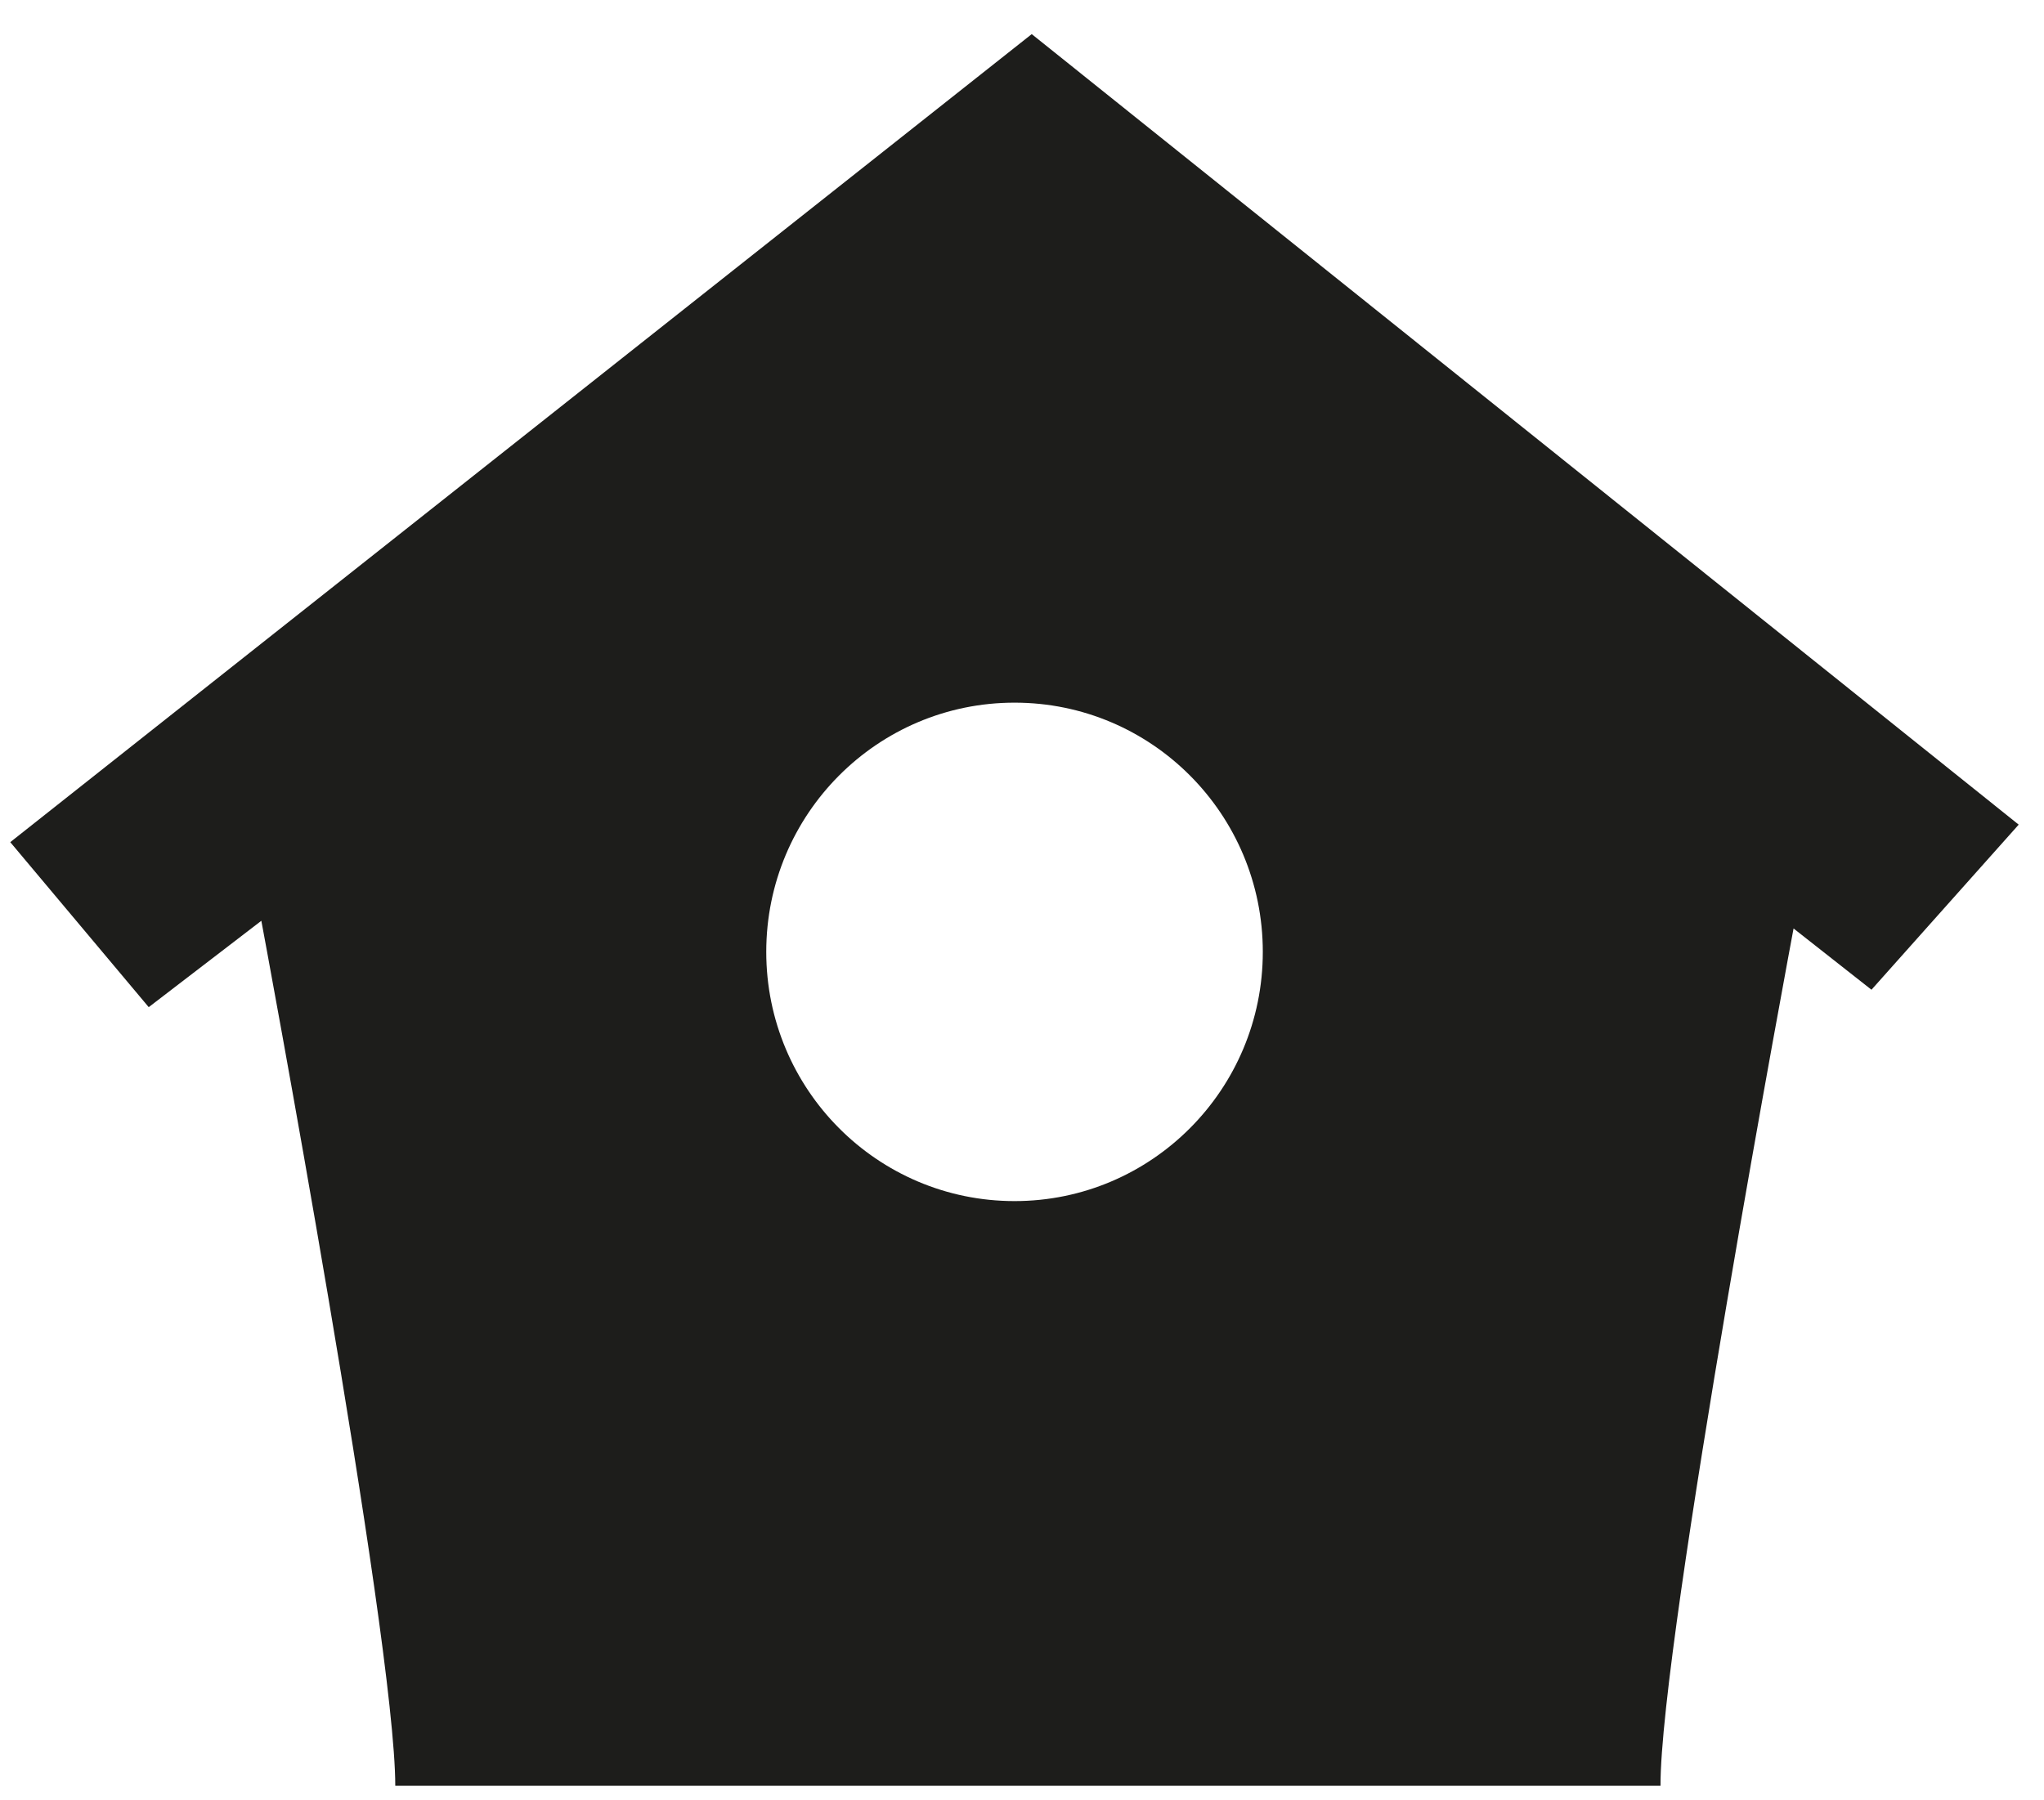 <svg width="42" height="37" viewBox="0 0 42 37" fill="none" xmlns="http://www.w3.org/2000/svg">
<path d="M21.2 0.701L0.211 17.308L3.056 20.699L5.37 18.924C5.37 18.924 8.122 33.644 8.122 36.701H34.12C34.111 33.726 36.854 19.082 36.854 19.082L38.455 20.341L41.48 16.948L21.2 0.701ZM20.847 24.685C18.028 24.685 15.745 22.39 15.745 19.563C15.745 16.733 18.028 14.441 20.847 14.441C23.664 14.441 25.948 16.733 25.948 19.563C25.948 22.39 23.664 24.685 20.847 24.685Z" fill="#1D1D1B"/>
</svg>
